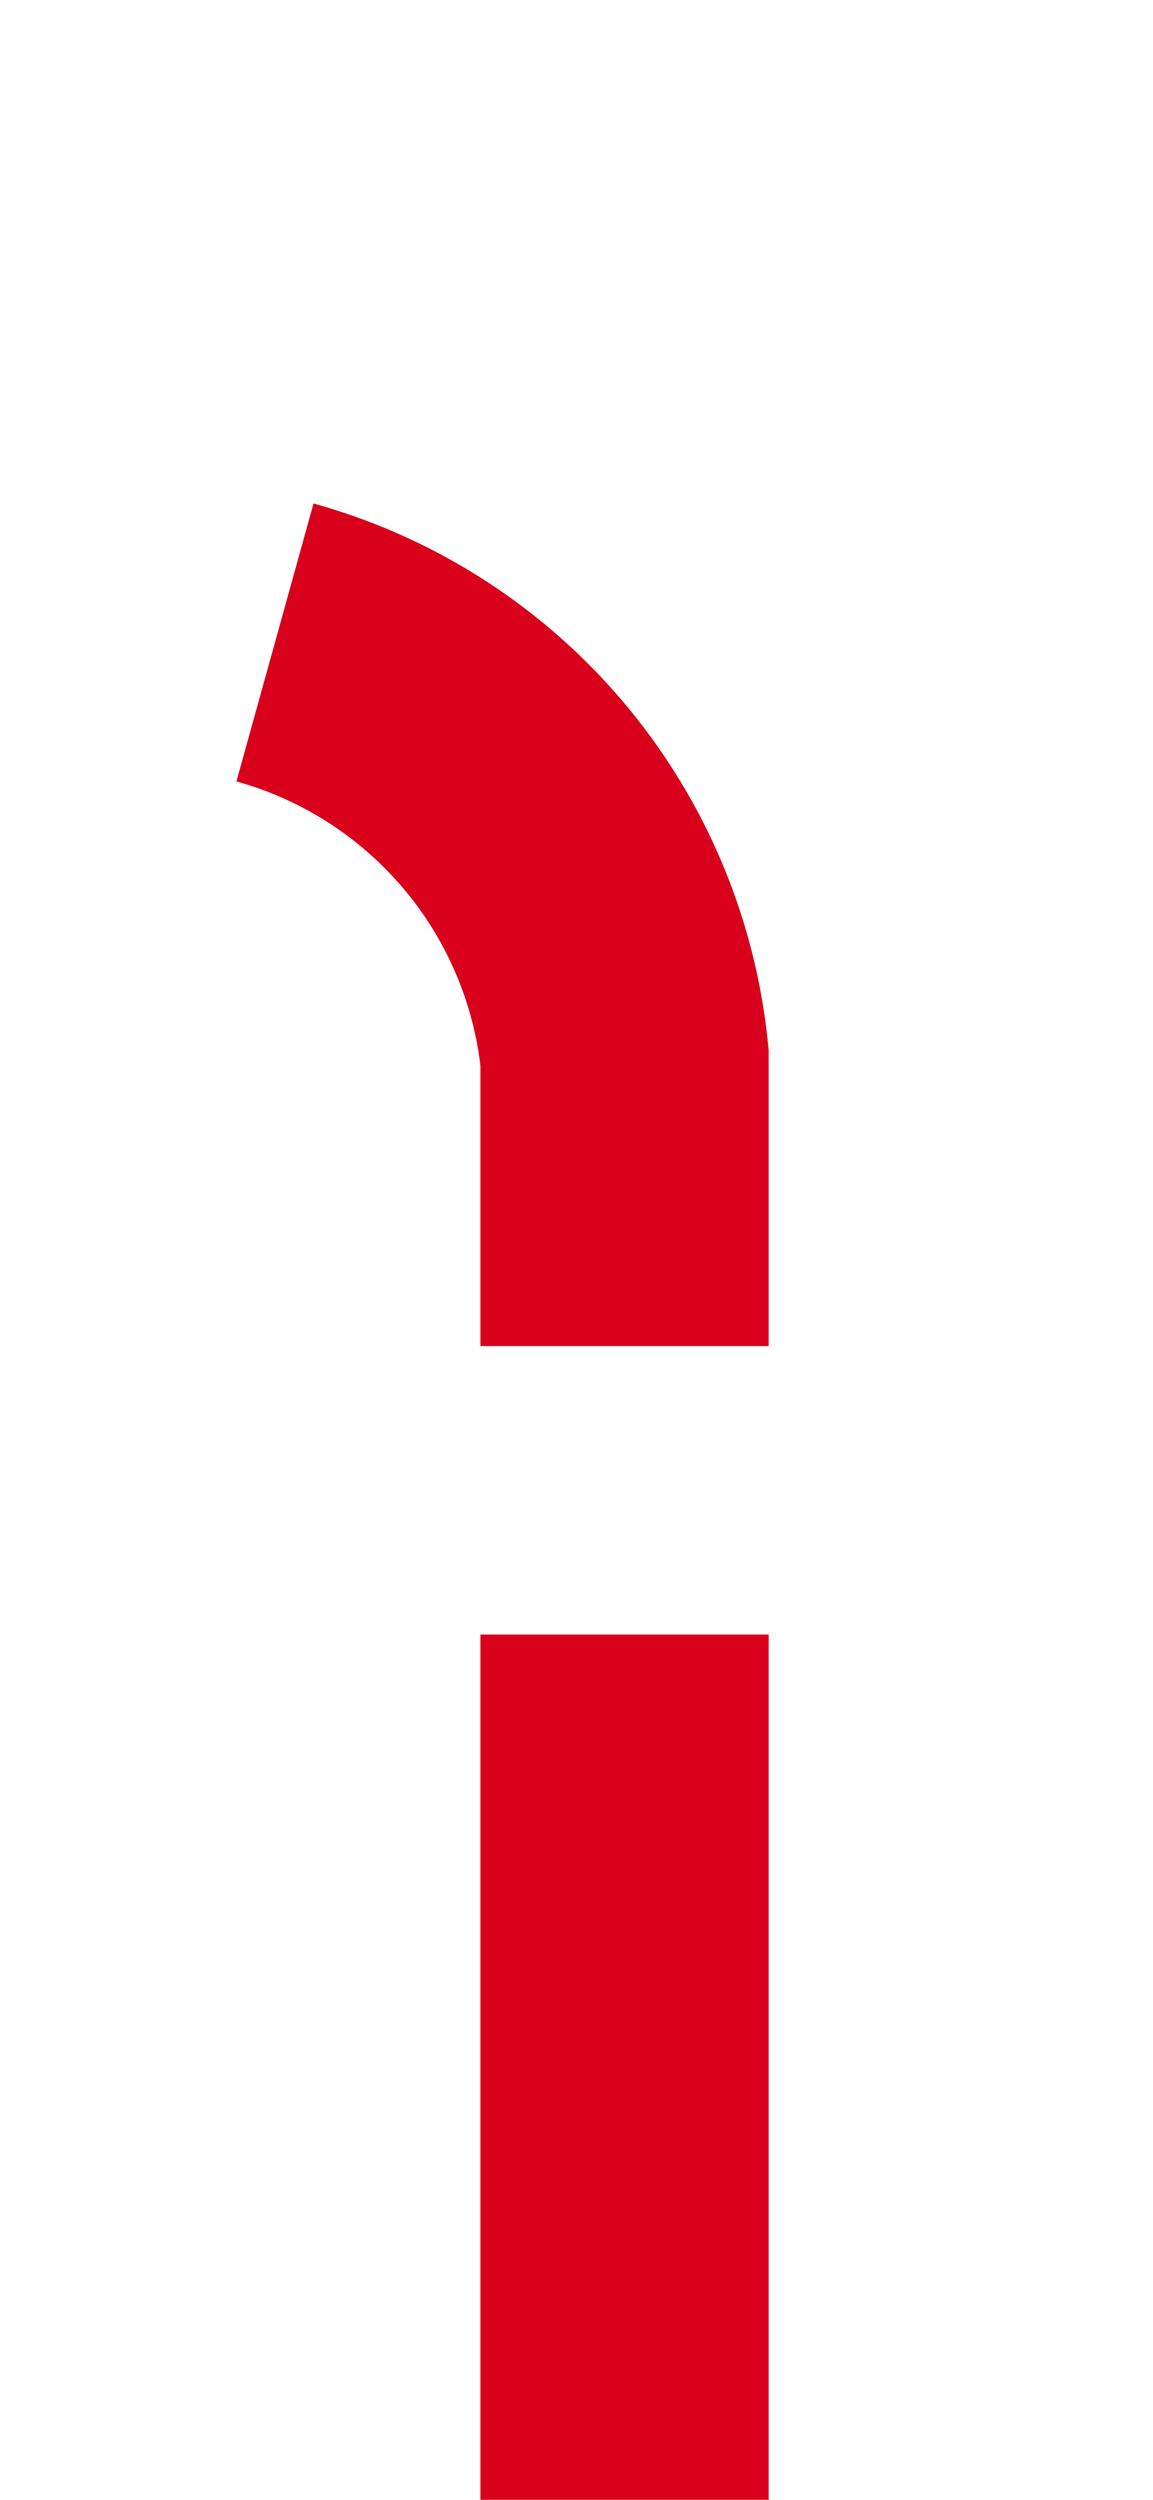 ﻿<?xml version="1.0" encoding="utf-8"?>
<svg version="1.1" xmlns:xlink="http://www.w3.org/1999/xlink" width="12px" height="26px" preserveAspectRatio="xMidYMin meet" viewBox="469 484  10 26" xmlns="http://www.w3.org/2000/svg">
  <path d="M 474.5 510  L 474.5 495  A 5 5 0 0 0 469.5 490.5 L 305 490.5  A 5 5 0 0 0 300.5 495.5 L 300.5 1273  A 5 5 0 0 0 305.5 1278.5 L 499 1278.5  " stroke-width="3" stroke-dasharray="9,3" stroke="#d9001b" fill="none" />
  <path d="M 497 1290  L 513 1278.5  L 497 1267  L 497 1290  Z " fill-rule="nonzero" fill="#d9001b" stroke="none" />
</svg>